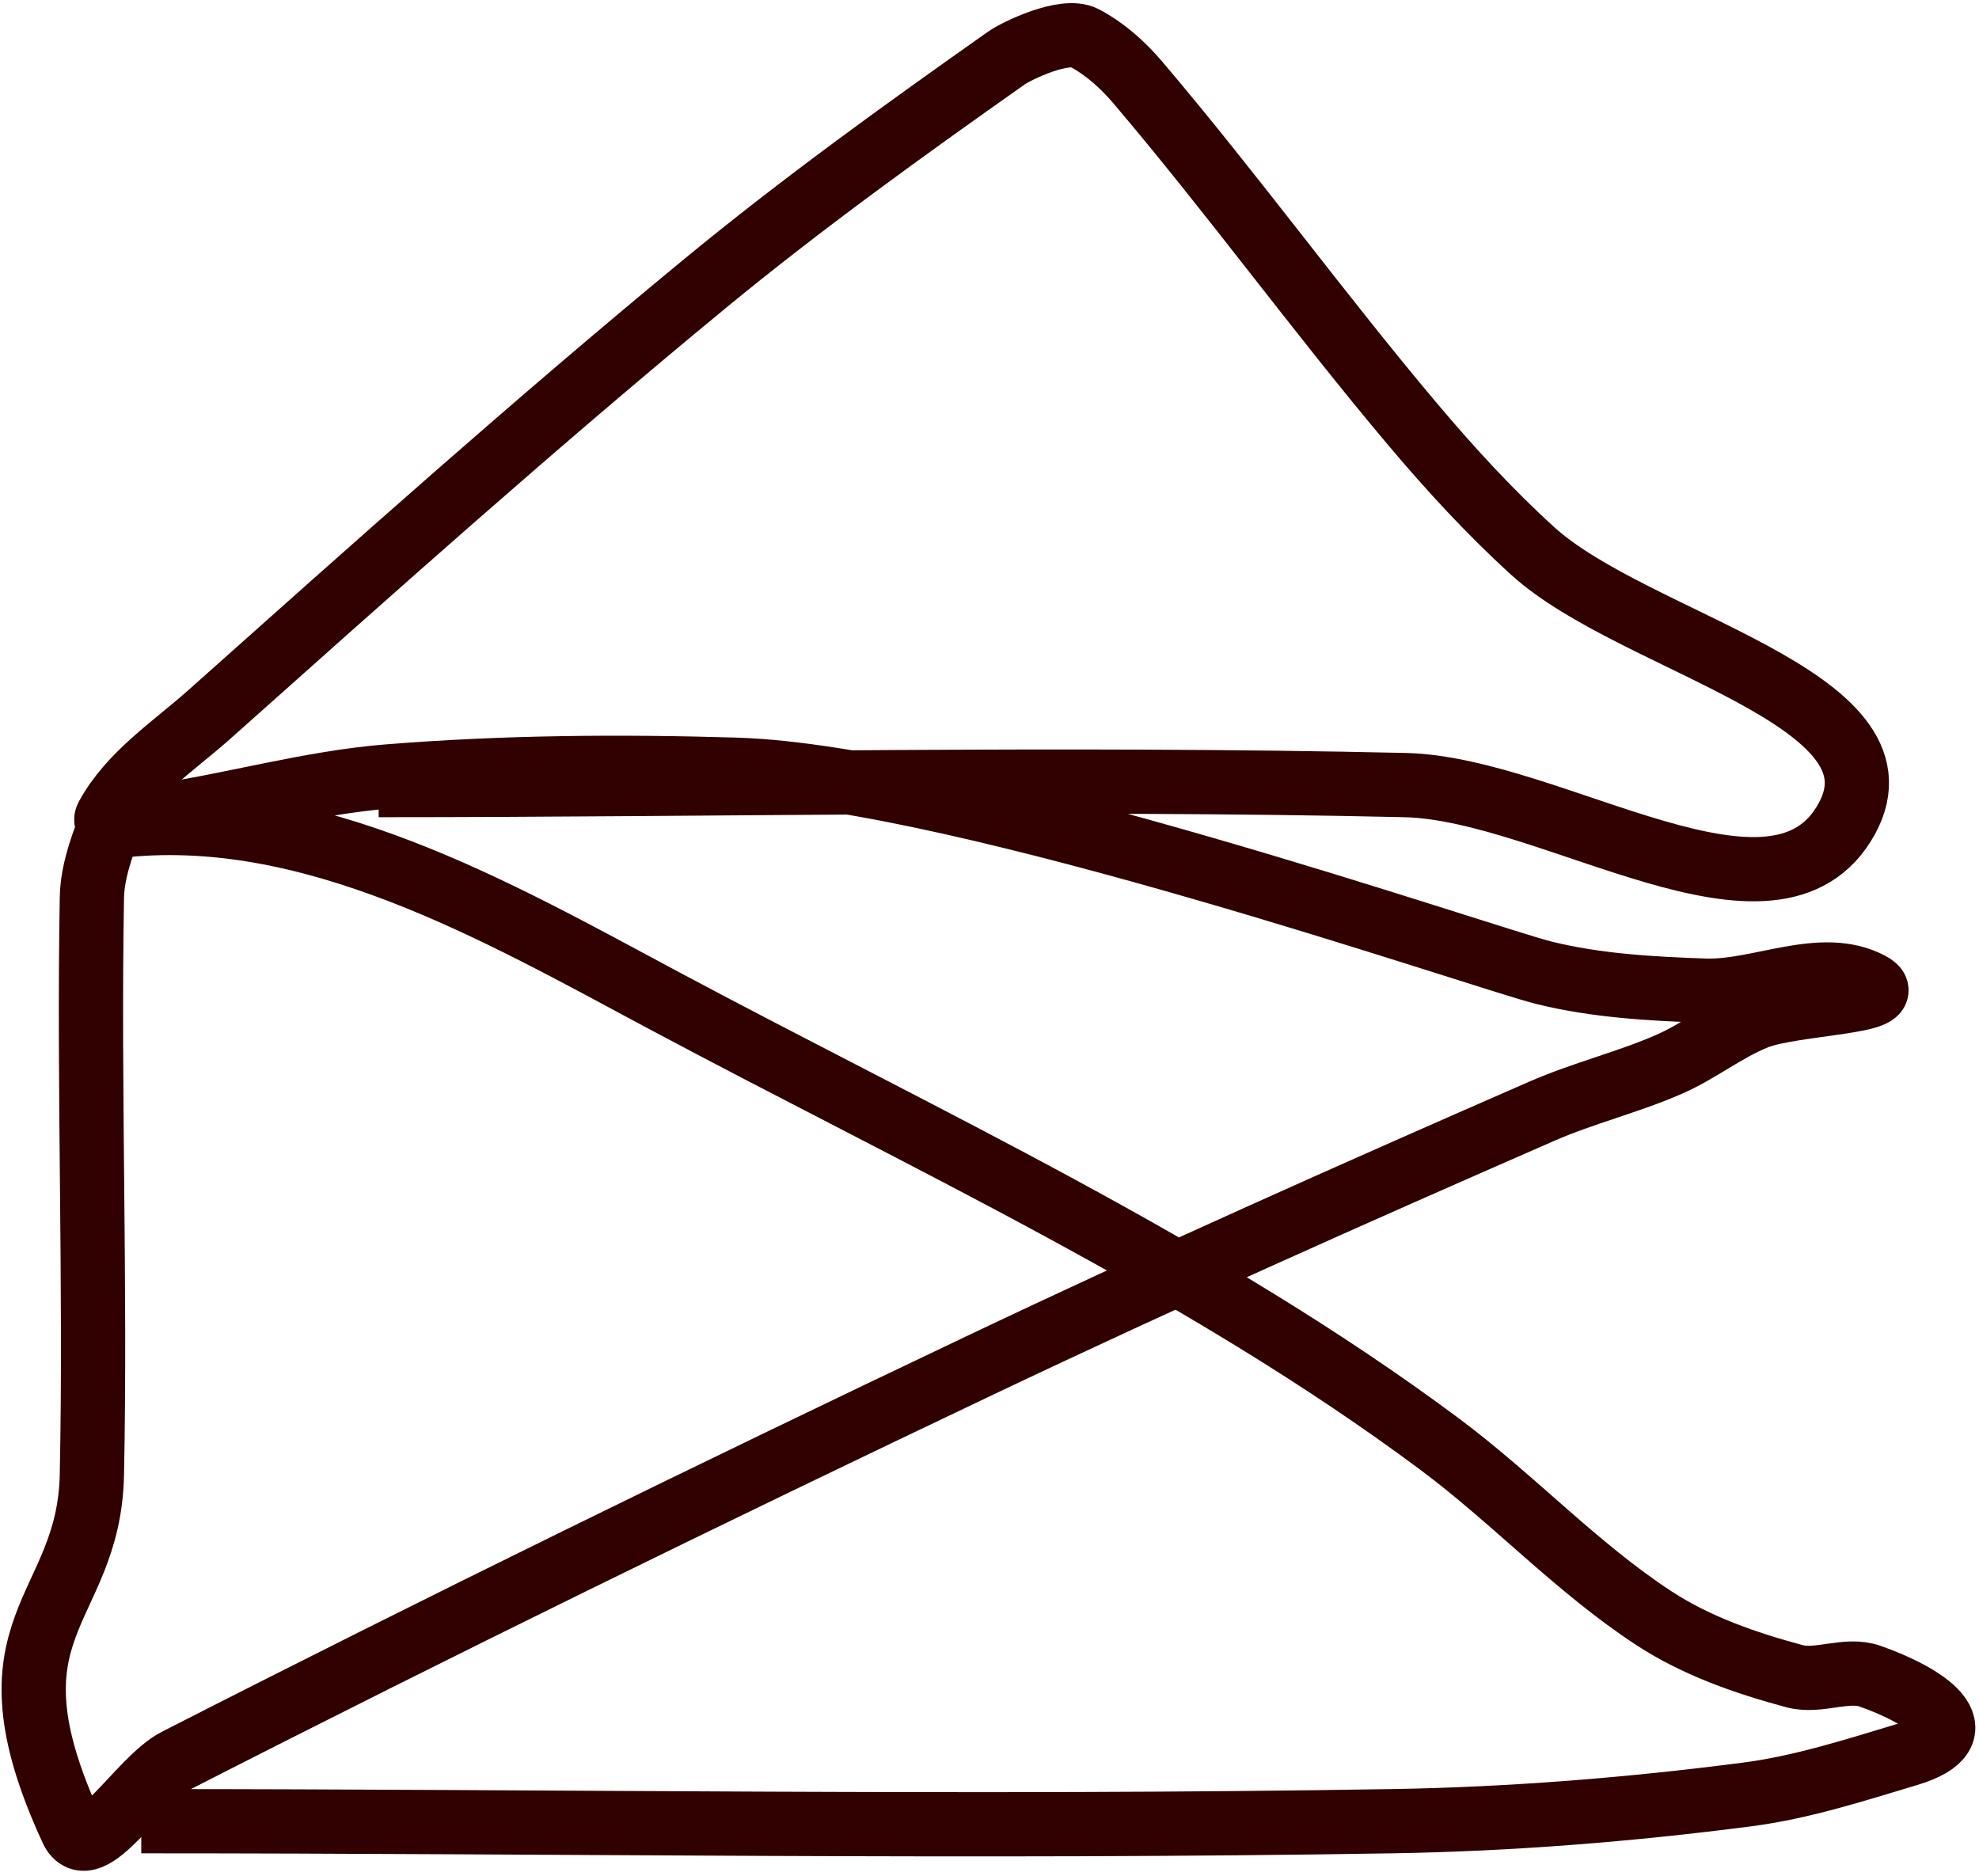 <?xml version="1.0" encoding="UTF-8" standalone="no"?>
<svg width="308px" height="292px" viewBox="0 0 308 292" version="1.1" xmlns="http://www.w3.org/2000/svg" xmlns:xlink="http://www.w3.org/1999/xlink" xmlns:sketch="http://www.bohemiancoding.com/sketch/ns">
    <!-- Generator: Sketch 3.4.2 (15855) - http://www.bohemiancoding.com/sketch -->
    <title>Slice 1</title>
    <desc>Created with Sketch.</desc>
    <defs></defs>
    <g id="Page-1" stroke="none" stroke-width="1" fill="none" fill-rule="evenodd" sketch:type="MSPage">
        <path d="M58.934,122.191 C112.182,122.191 165.445,120.977 218.68,122.191 C241.66,122.715 276.429,147.579 287.441,127.402 C297.695,108.615 254.403,100.159 238.559,85.77 C231.83,79.659 225.662,72.926 219.805,65.977 C205.159,48.601 191.804,30.161 177.09,12.844 C174.749,10.088 171.955,7.587 168.758,5.898 C165.685,4.276 158.185,7.937 156.645,9.023 C140.694,20.27 124.827,31.691 109.762,44.098 C83.476,65.744 58.082,88.457 32.668,111.121 C27.047,116.134 20.302,120.488 16.691,127.098 C15.533,129.219 21.549,127.44 23.941,127.098 C36.15,125.351 48.114,121.833 60.406,120.844 C78.41,119.395 96.528,119.255 114.582,119.805 C149.866,120.88 231.059,149.123 240.297,151.406 C248.438,153.419 256.92,153.897 265.301,154.184 C273.869,154.477 283.391,149.19 291,153.141 C296.45,155.971 279.029,156.068 273.328,158.352 C268.569,160.258 264.482,163.589 259.785,165.645 C253.344,168.463 246.435,170.122 239.992,172.938 C210.652,185.756 181.392,198.778 152.477,212.527 C110.538,232.469 68.81,252.868 27.457,273.996 C21.67,276.953 13.901,290.618 11.176,284.719 C-3.614,252.698 13.856,251.196 14.301,229.543 C14.916,199.596 13.771,169.632 14.301,139.684 C14.351,136.846 15.116,134.032 16.039,131.348 C16.415,130.253 16.972,128.705 18.121,128.57 C48.336,125.017 77.488,141.91 103.207,155.656 C143.557,177.223 187.183,197.289 224.059,224.766 C235.54,233.32 245.413,244.014 257.395,251.852 C263.997,256.171 271.653,258.837 279.273,260.883 C283.061,261.9 287.338,259.585 291.039,260.883 C299.438,263.828 308.53,269.559 296.945,273.035 C288.716,275.505 280.461,278.183 271.941,279.289 C253.637,281.666 235.179,283.146 216.723,283.453 C151.819,284.534 86.897,283.453 21.984,283.453" id="Path-1" stroke="#310101" stroke-width="10" sketch:type="MSShapeGroup"></path>
    </g>
</svg>